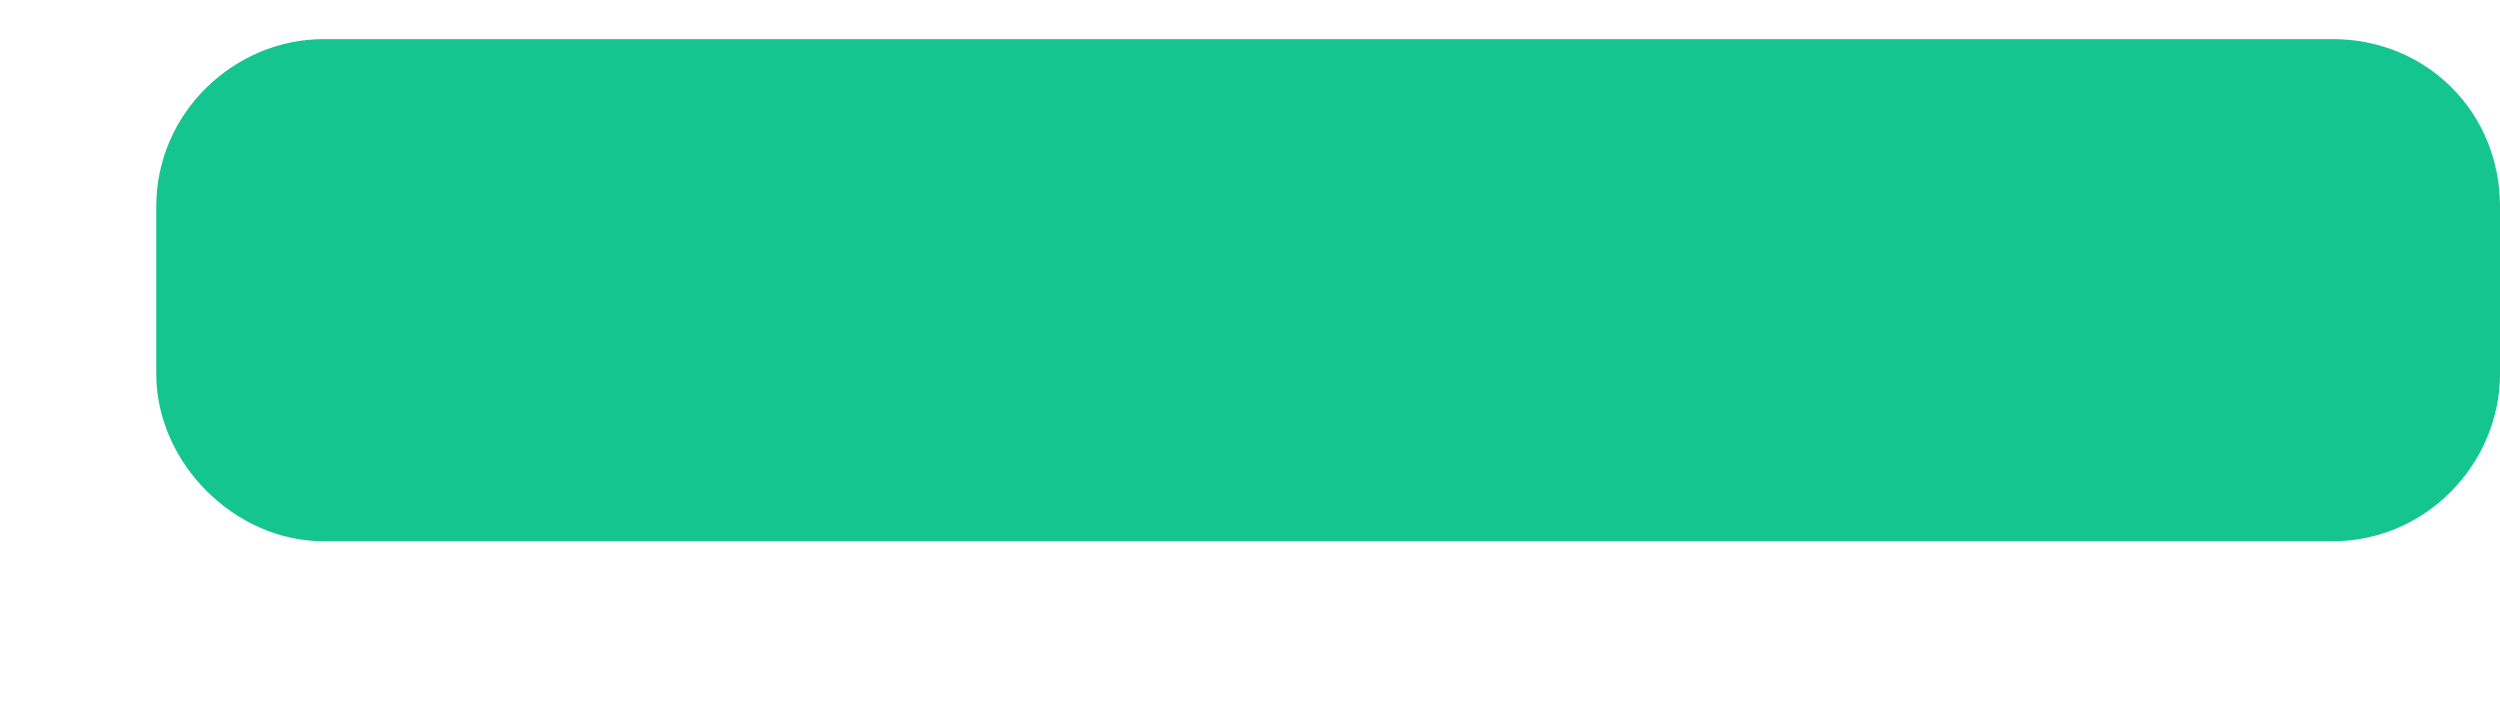 <svg width="14" height="4" viewBox="0 0 14 4" fill="none" xmlns="http://www.w3.org/2000/svg">
<path d="M1.812 3.031C1.314 3.031 0.875 2.592 0.875 2.094V1.156C0.875 0.629 1.314 0.219 1.812 0.219L13.062 0.219C13.59 0.219 14 0.629 14 1.156V2.094C14 2.592 13.59 3.031 13.062 3.031L1.812 3.031Z" fill="#15C590"/>
</svg>
